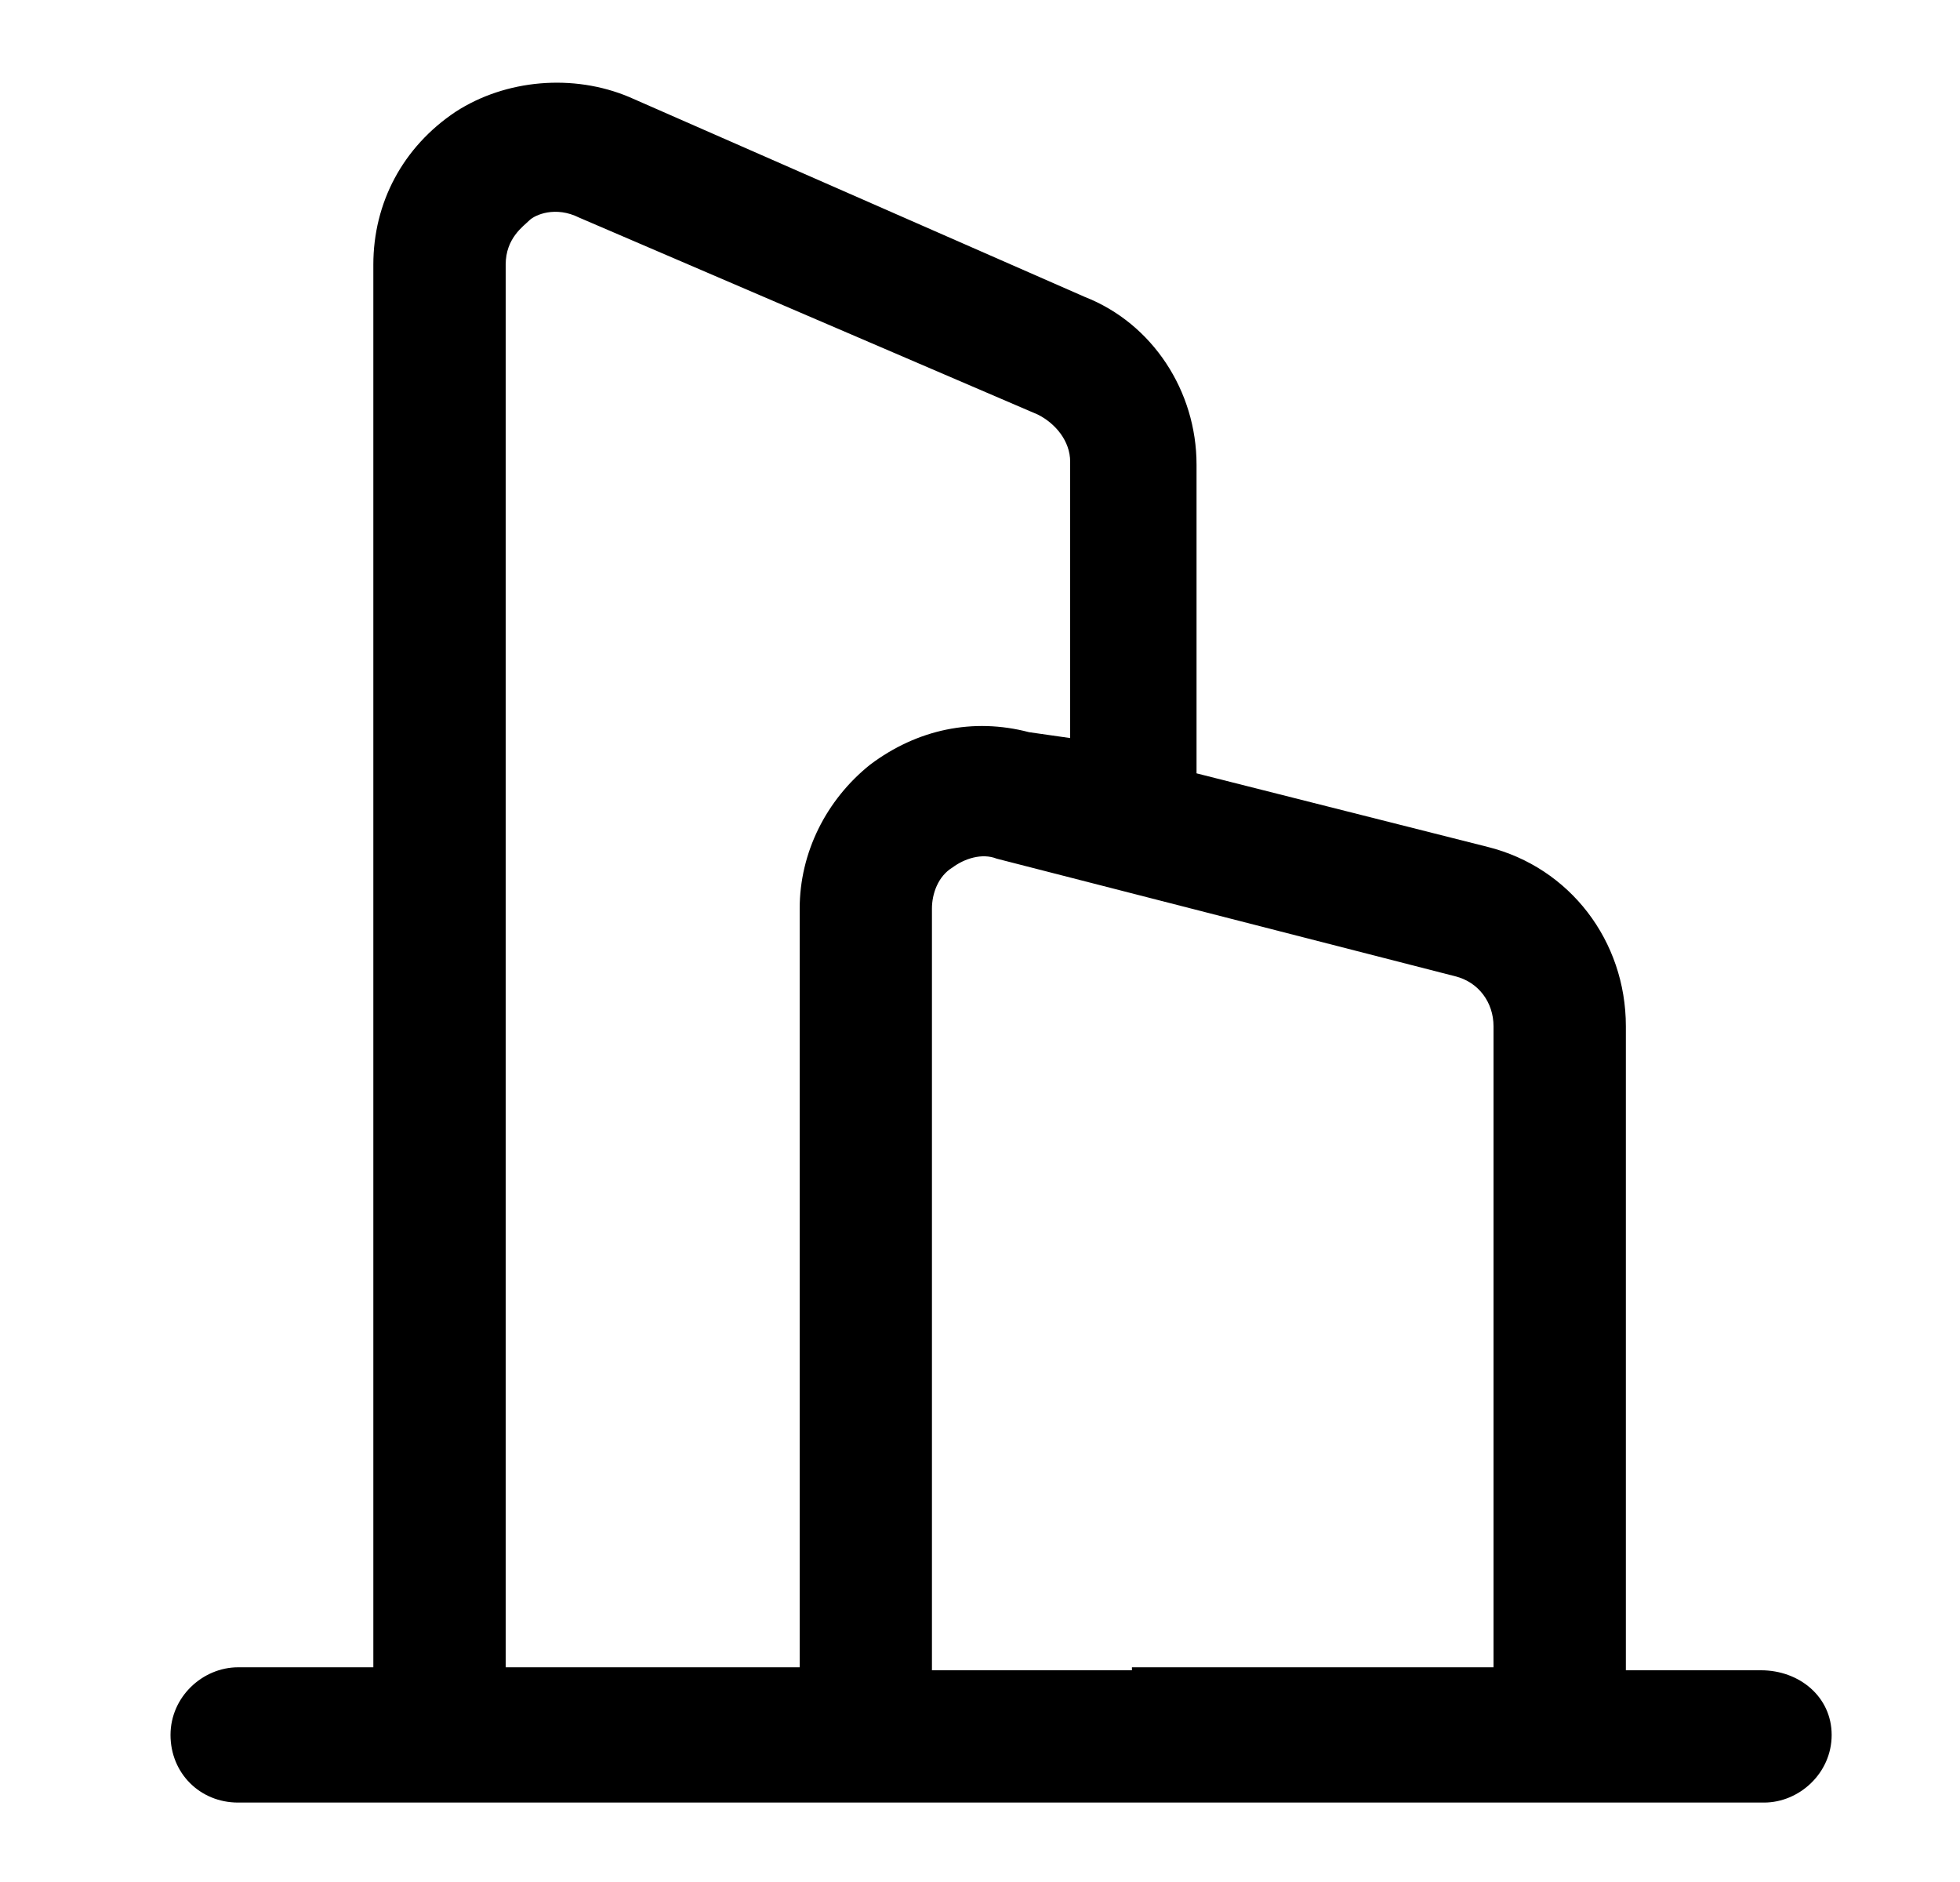 <svg width="25" height="24" viewBox="0 0 25 24" fill="none" xmlns="http://www.w3.org/2000/svg">
<path d="M22.462 21.3H20.738V13.087C20.738 12 20.025 11.062 18.975 10.8L15.262 9.862V5.925C15.262 4.987 14.7 4.125 13.838 3.787L8.025 1.237C7.312 0.937 6.45 1.012 5.812 1.425C5.137 1.875 4.762 2.587 4.762 3.375V21.262H3.037C2.587 21.262 2.175 21.637 2.175 22.125C2.175 22.612 2.55 22.987 3.037 22.987H22.5C22.95 22.987 23.363 22.612 23.363 22.125C23.363 21.637 22.95 21.3 22.462 21.3ZM6.45 3.375C6.45 3.037 6.675 2.887 6.75 2.812C6.825 2.737 7.087 2.625 7.387 2.775L13.238 5.287C13.463 5.4 13.65 5.625 13.65 5.887V9.412L13.125 9.337C12.412 9.15 11.7 9.3 11.1 9.75C10.537 10.2 10.2 10.875 10.2 11.587V21.262H6.45V3.375ZM14.438 21.3H11.887V11.587C11.887 11.4 11.963 11.175 12.15 11.062C12.3 10.95 12.525 10.875 12.713 10.95L18.562 12.45C18.863 12.525 19.05 12.787 19.05 13.087V21.262H14.438V21.3Z" fill="currentColor"/>
</svg>
